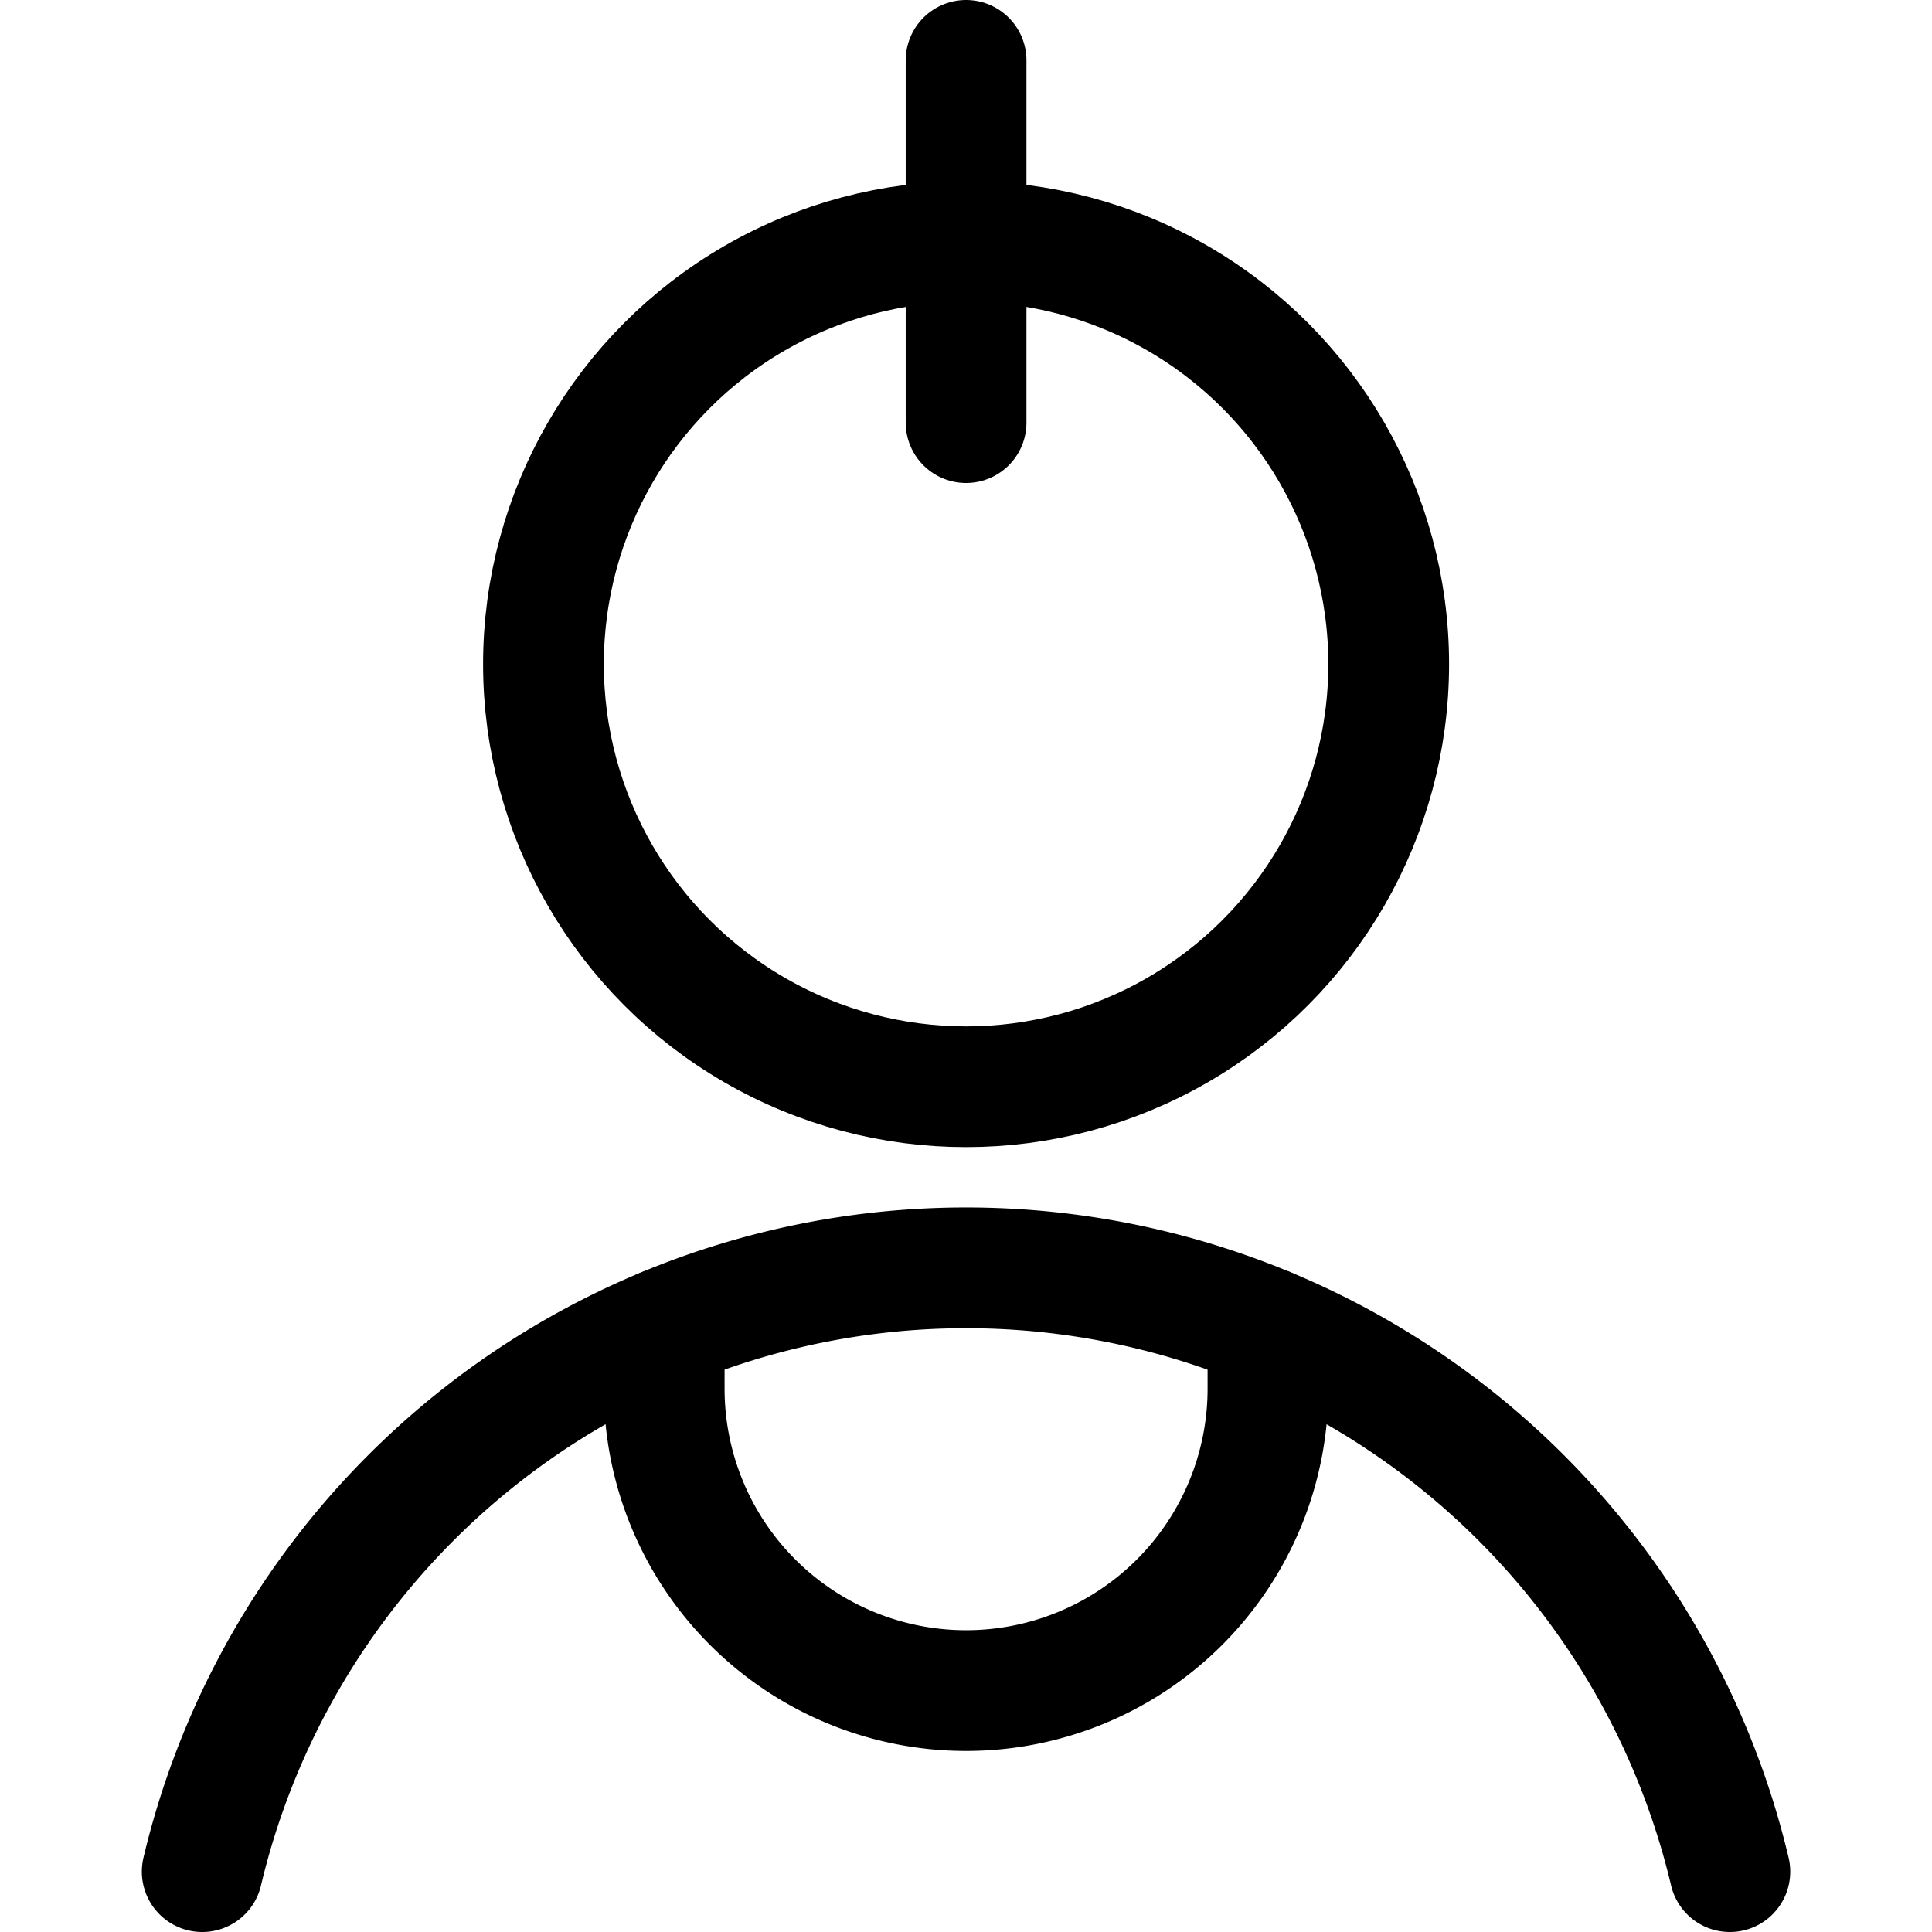 <svg xmlns="http://www.w3.org/2000/svg" viewBox="0 0 24 24"><defs><style>.a{fill:none;stroke:currentColor;stroke-linecap:round;stroke-linejoin:round;stroke-width:1.5px;}</style></defs><title>people-man-11</title><circle class="a" cx="12.001" cy="8.25" r="5.25"/><path class="a" d="M8.251,16.5v.751a3.75,3.75,0,0,0,7.5,0V16.5"/><line class="a" x1="12.001" y1="0.75" x2="12.001" y2="5.25"/><path class="a" d="M21.489,23.25a9.752,9.752,0,0,0-18.977,0"/></svg>